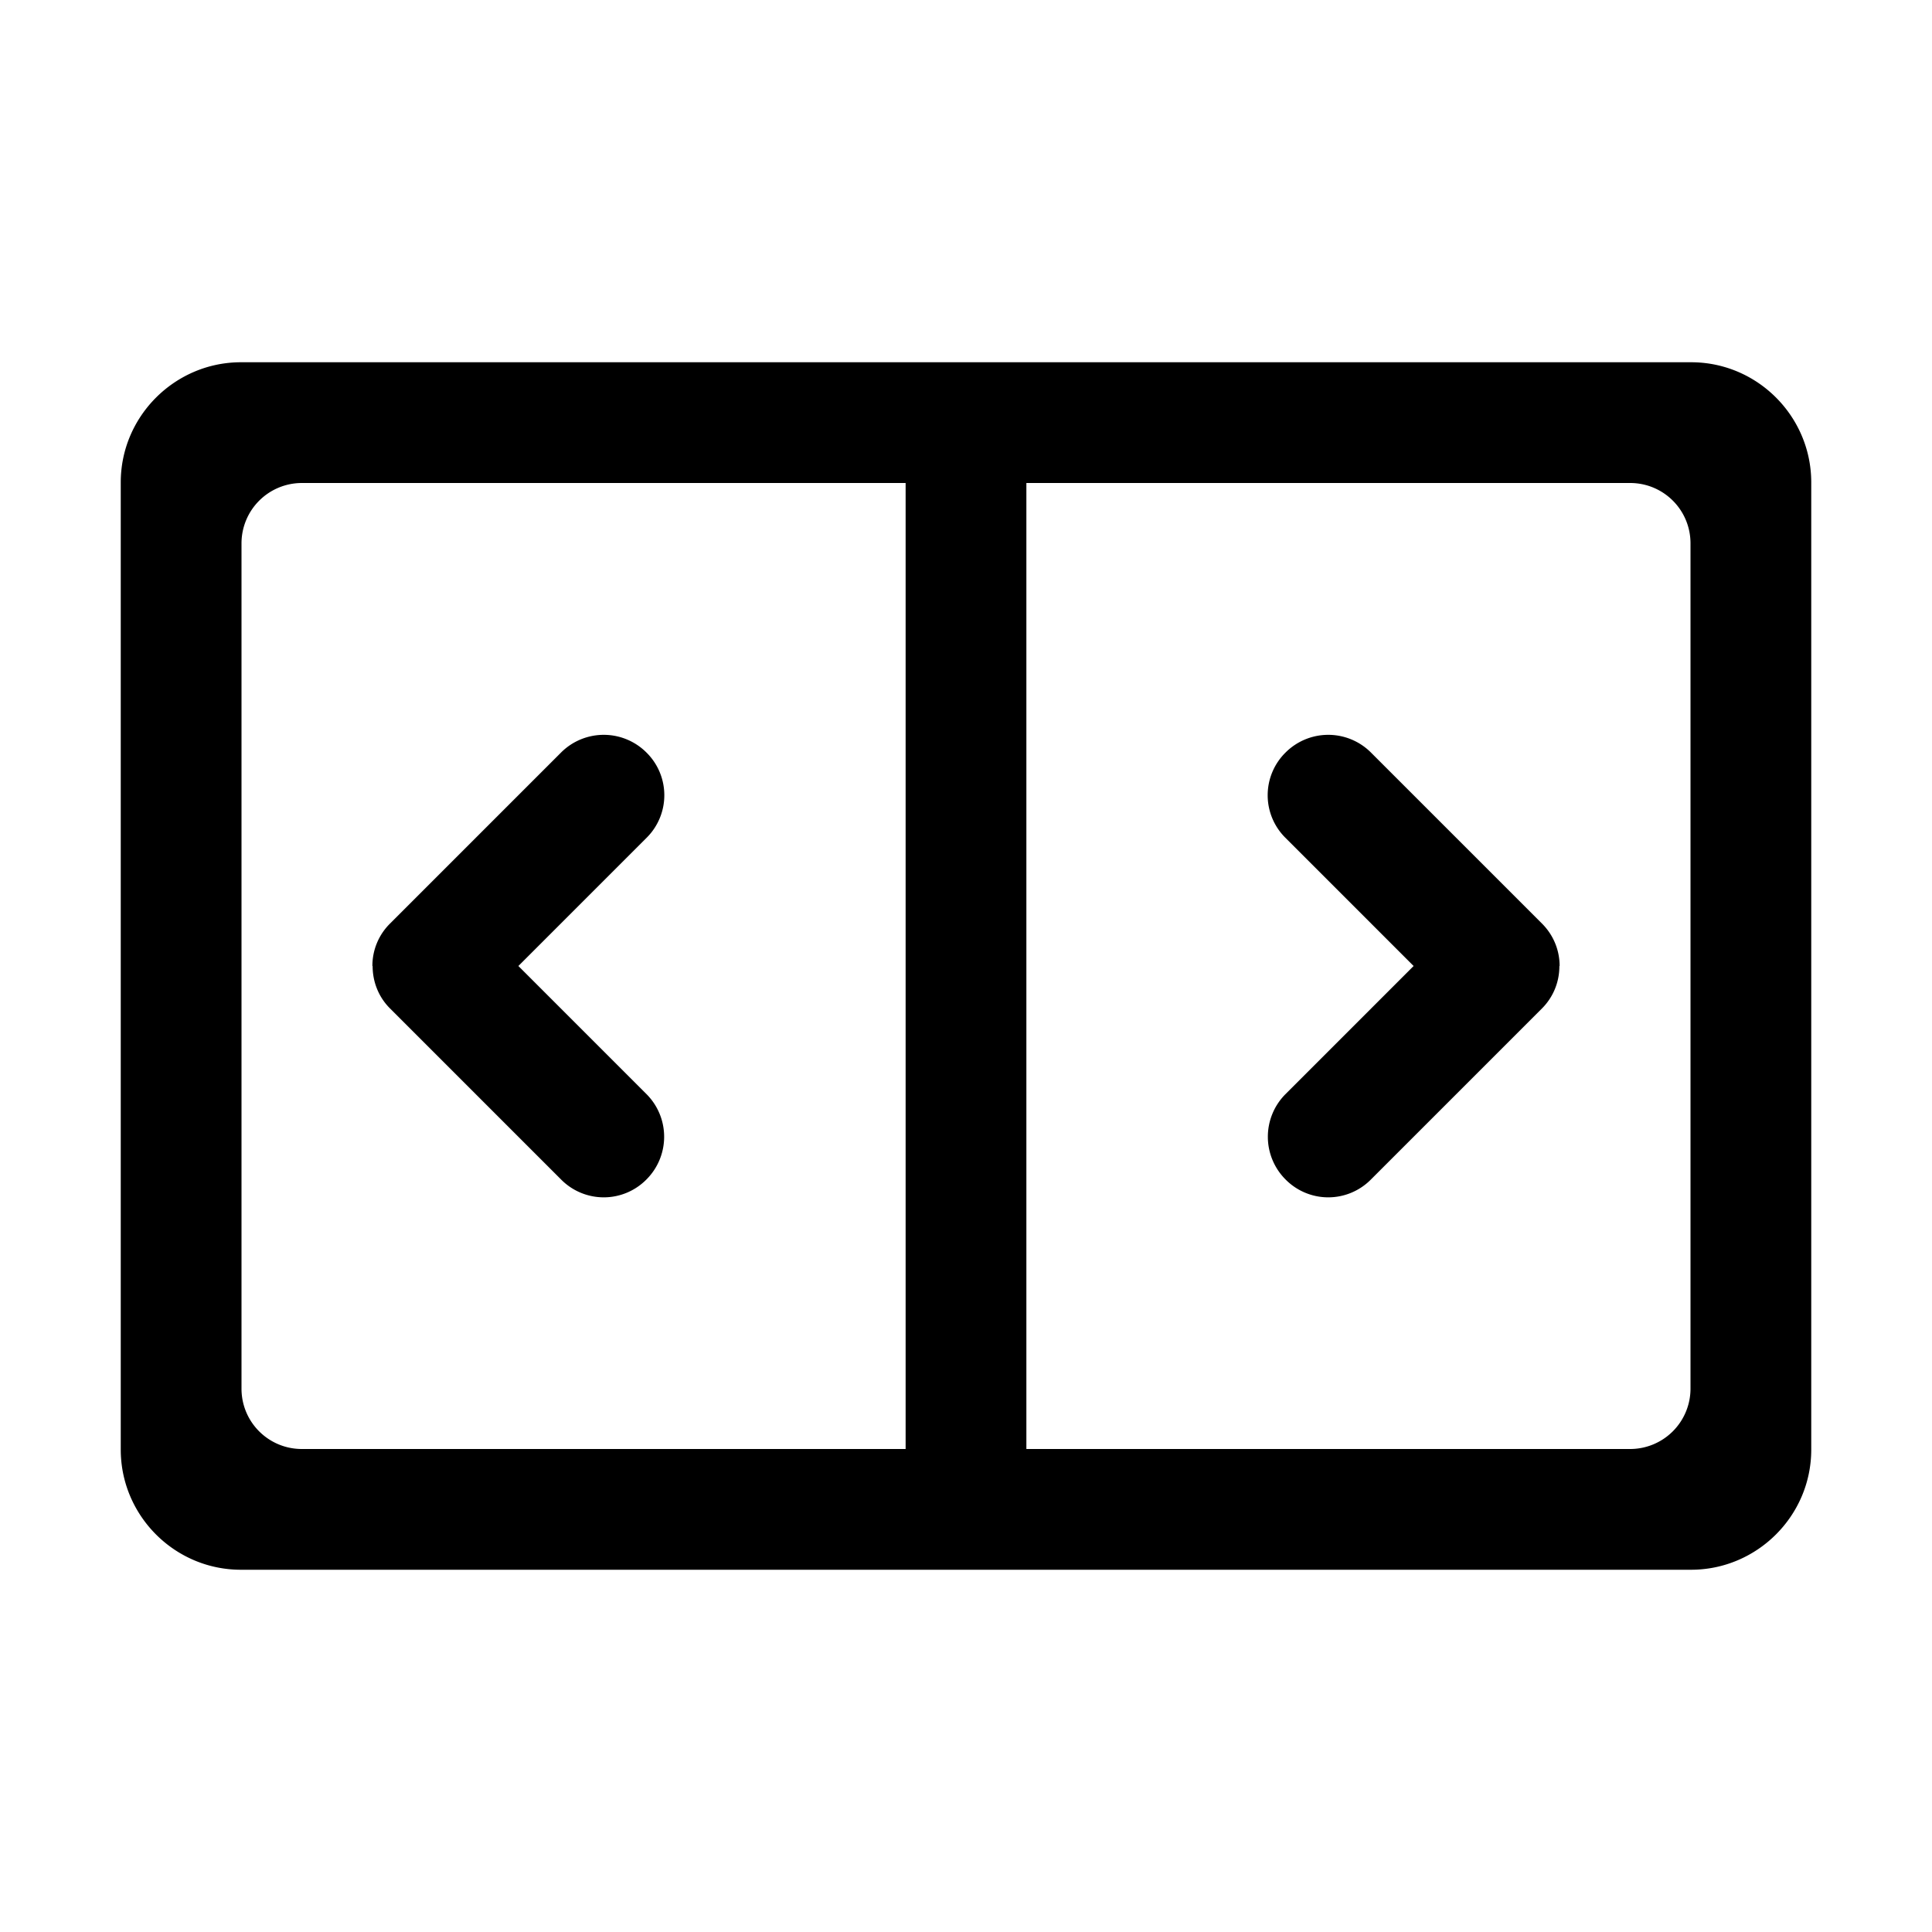 
<svg class="icon" width="200px" height="200.00px" viewBox="0 0 1024 1024" version="1.1" xmlns="http://www.w3.org/2000/svg"><path  d="M826.496 512.128a31.52 31.52 0 0 1-9.152 22.304l-90.912 90.912a31.776 31.776 0 0 1-45.056-0.192 32 32 0 0 1-0.224-45.056L749.248 512l-68.096-68.096a31.776 31.776 0 0 1 0.224-45.056 32 32 0 0 1 45.056-0.192l90.912 90.912c6.144 6.176 9.28 14.24 9.28 22.336zM197.504 512.128c0 8.128 3.072 16.224 9.152 22.304l90.912 90.912a31.776 31.776 0 0 0 45.056-0.192 32 32 0 0 0 0.224-45.056L274.752 512l68.096-68.096a31.776 31.776 0 0 0-0.224-45.056 32 32 0 0 0-45.056-0.192l-90.912 90.912a31.488 31.488 0 0 0-9.28 22.336z"  /><path  d="M480 256H160a32 32 0 0 0-32 32v448c0 17.76 14.336 32 32 32h320V256z m64 0v512h320a32 32 0 0 0 32-32V288c0-17.76-14.336-32-32-32H544zM64 255.68C64 220.544 92.8 192 127.712 192H896.32C931.488 192 960 220.736 960 255.68v512.64c0 35.168-28.8 63.68-63.712 63.68H127.68C92.512 832 64 803.264 64 768.32V255.68z"  /></svg>